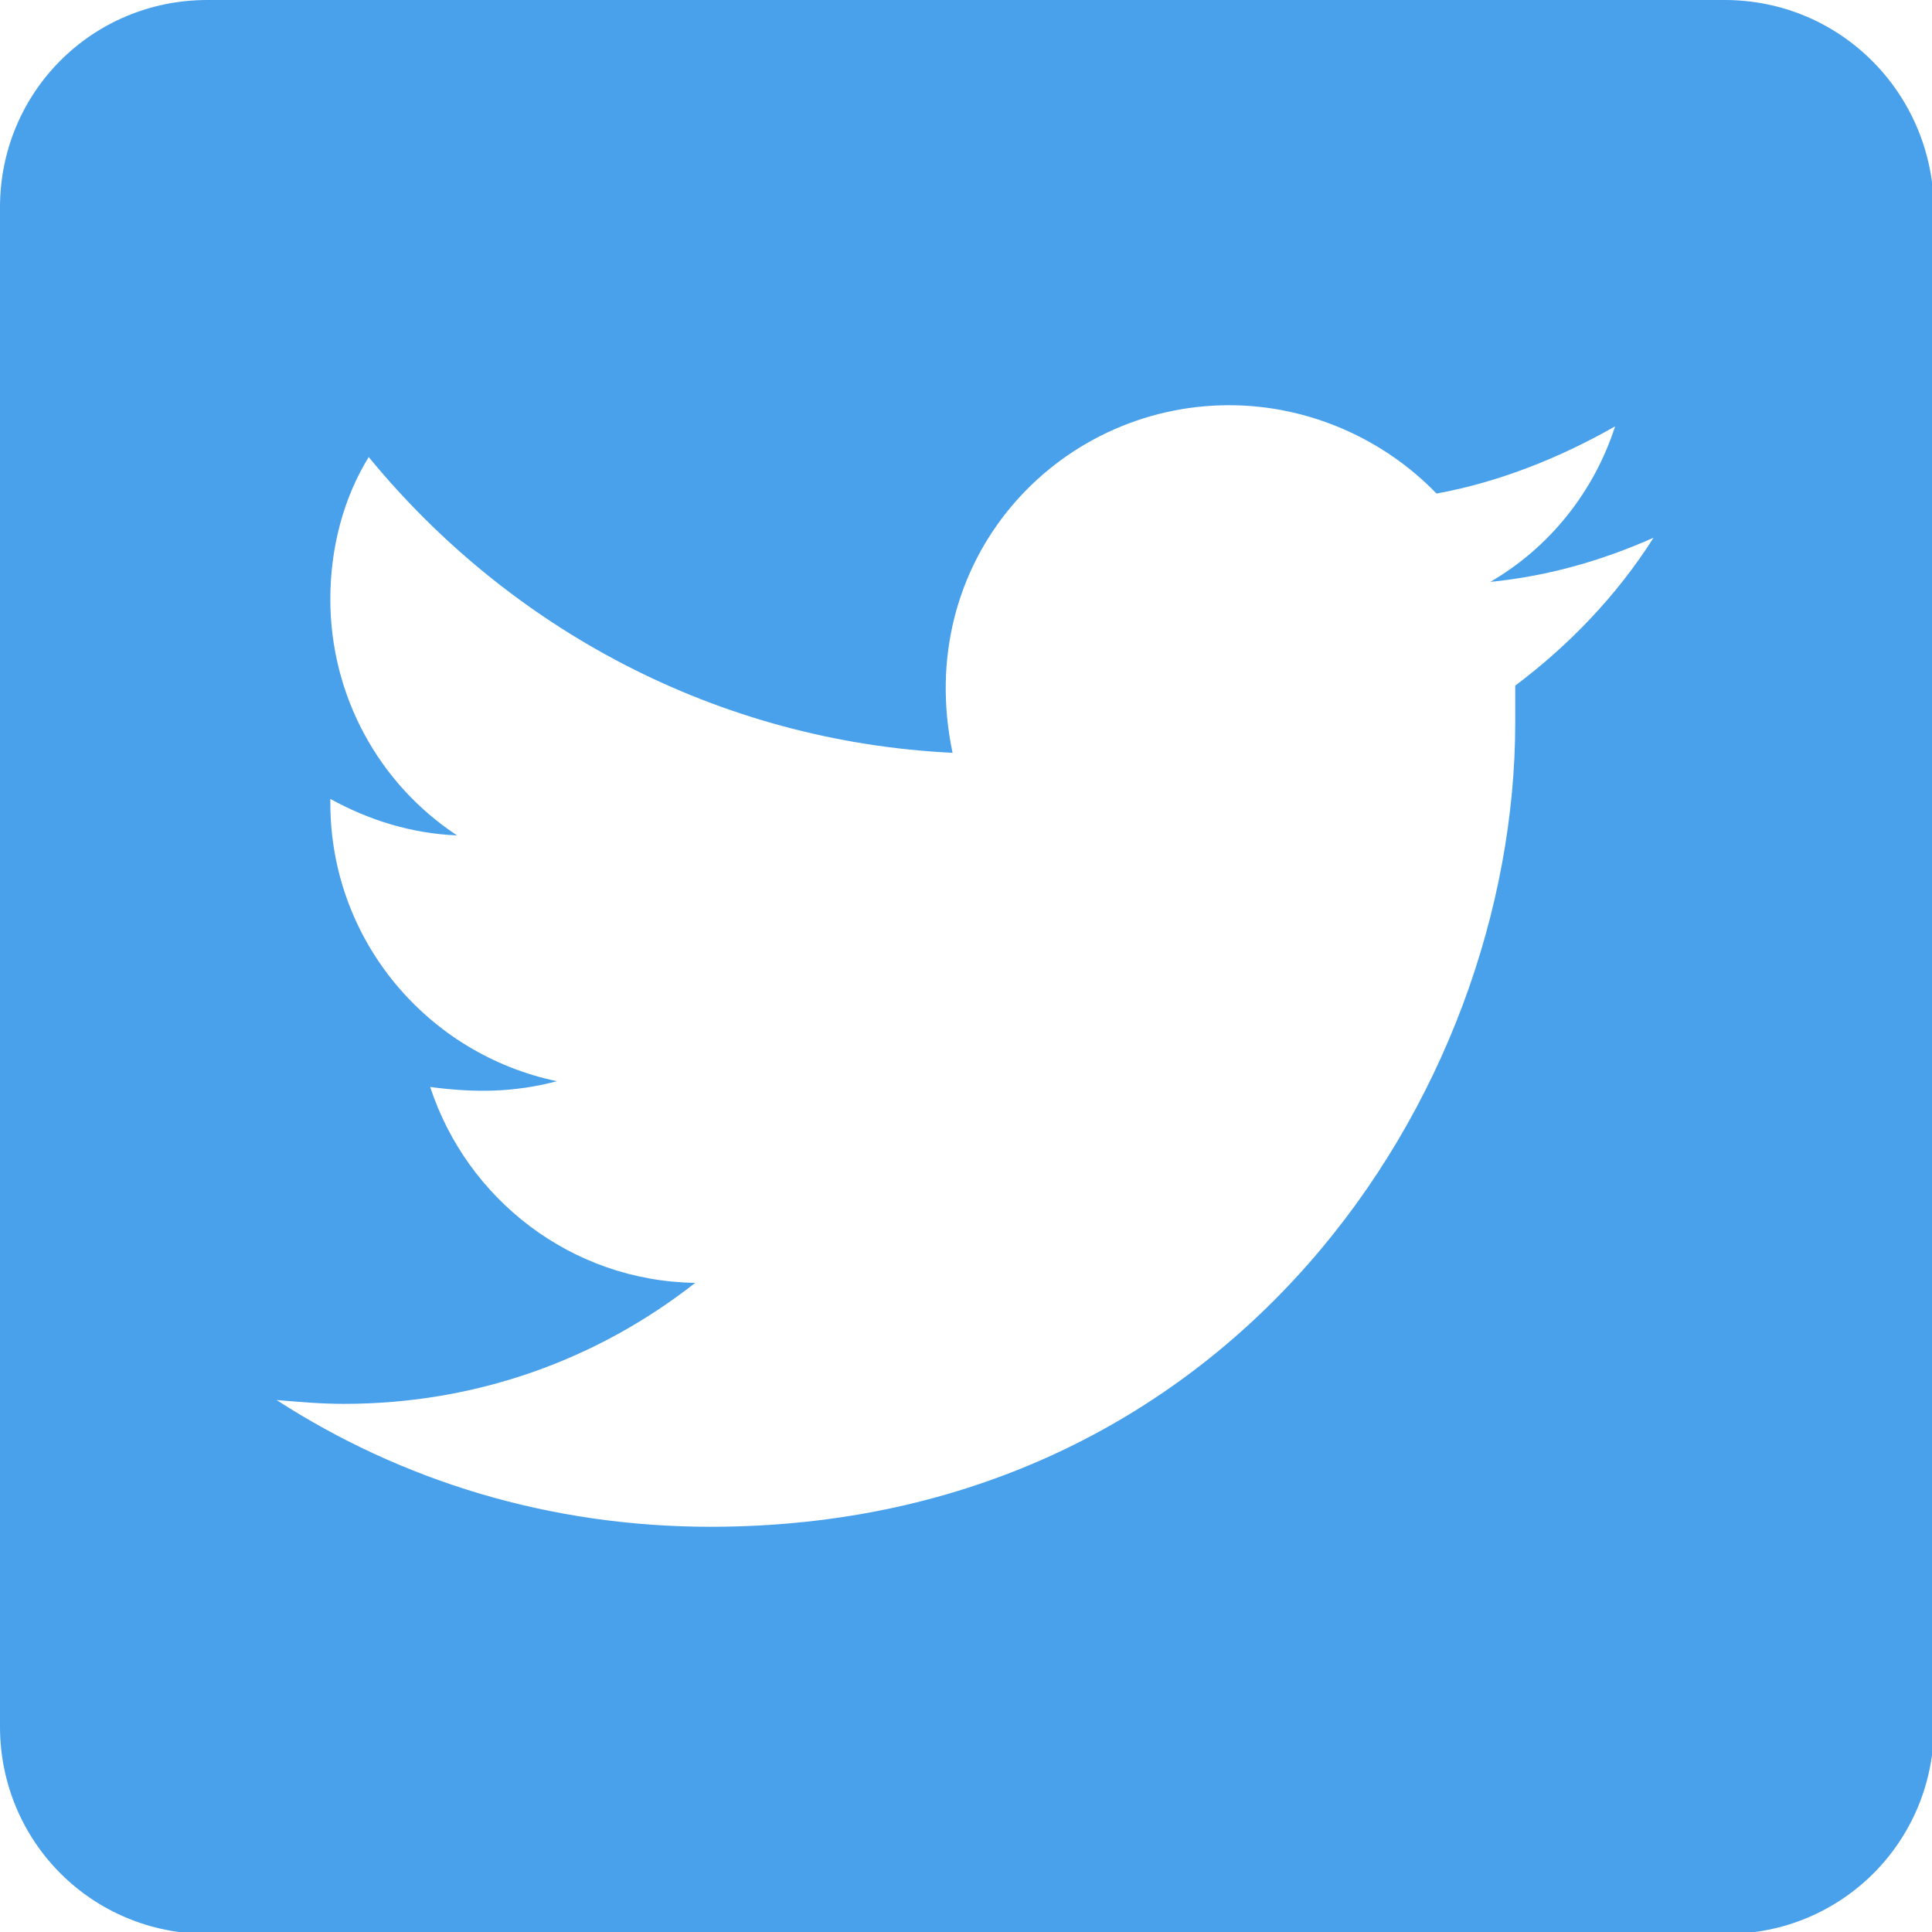 <?xml version="1.0" encoding="utf-8"?>
<!-- Generator: Adobe Illustrator 23.0.1, SVG Export Plug-In . SVG Version: 6.00 Build 0)  -->
<svg version="1.1" id="レイヤー_1" xmlns="http://www.w3.org/2000/svg" xmlns:xlink="http://www.w3.org/1999/xlink" x="0px"
	 y="0px" viewBox="0 0 100.6 100.6" style="enable-background:new 0 0 100.6 100.6;" xml:space="preserve">
<style type="text/css">
	.st0{fill:#49A0EB;}
</style>
<path class="st0" d="M89.8,0H10.8C4.8,0,0,4.8,0,10.8v79.1c0,6,4.8,10.8,10.8,10.8h79.1c6,0,10.8-4.8,10.8-10.8V10.8
	C100.6,4.8,95.8,0,89.8,0z M78.9,35.7c0,0.6,0,1.3,0,1.9C78.9,57,64.1,79.5,37,79.5c-8.4,0-16.1-2.4-22.6-6.6
	c1.2,0.1,2.3,0.2,3.5,0.2c6.9,0,13.2-2.3,18.3-6.3c-6.5-0.1-11.9-4.4-13.8-10.2c2.3,0.3,4.3,0.3,6.6-0.3
	c-6.7-1.4-11.8-7.3-11.8-14.5v-0.2c2,1.1,4.2,1.8,6.6,1.9c-4.1-2.7-6.6-7.3-6.6-12.3c0-2.7,0.7-5.3,2-7.4
	c7.3,8.9,18.1,14.8,30.4,15.4c-2.1-10,5.4-18.1,14.4-18.1c4.2,0,8.1,1.8,10.8,4.6c3.3-0.6,6.5-1.9,9.3-3.5c-1.1,3.4-3.4,6.3-6.5,8.1
	c3-0.3,5.8-1.1,8.5-2.3C84.2,31,81.7,33.6,78.9,35.7z"/>
</svg>
